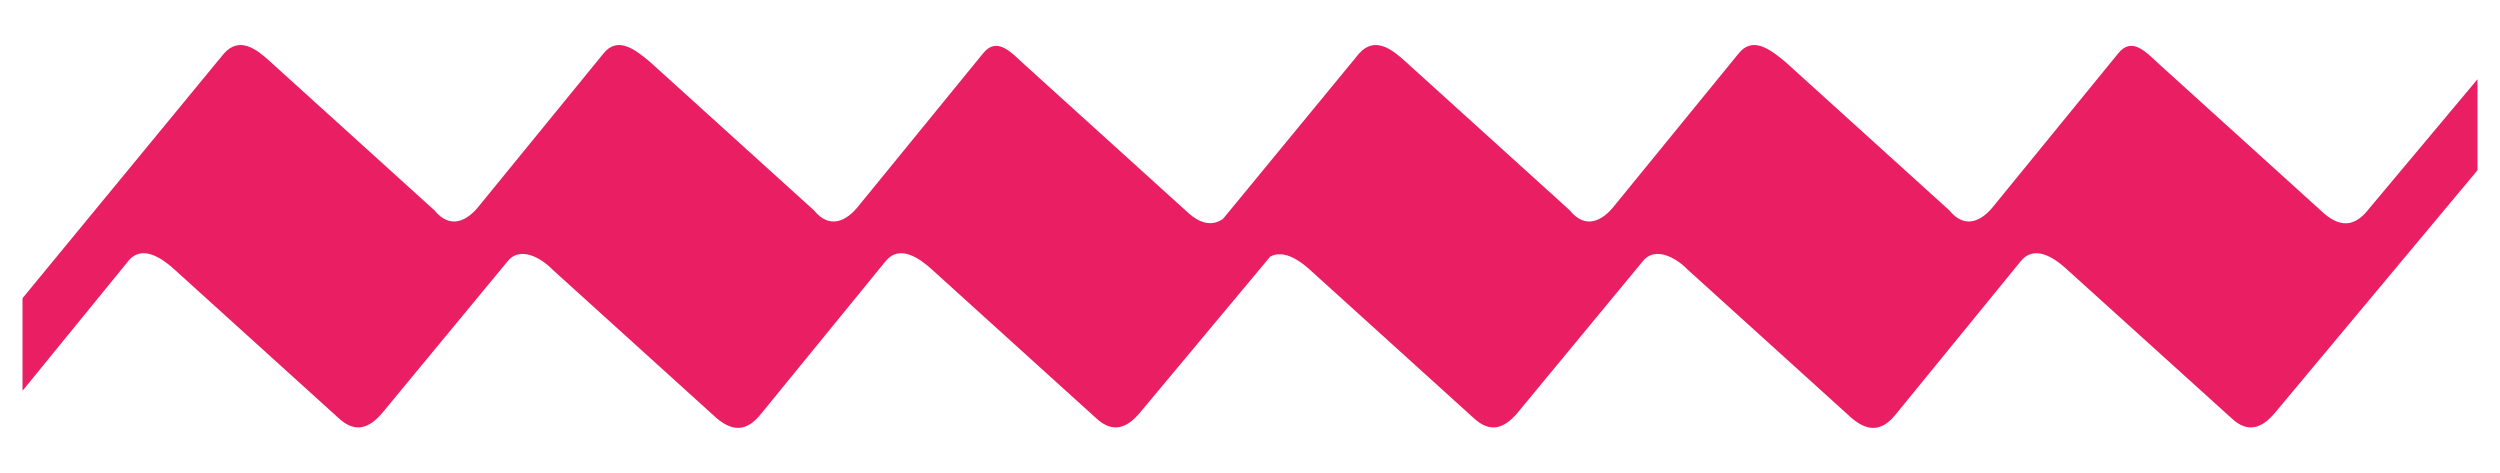 <svg xmlns="http://www.w3.org/2000/svg" viewBox="0 0 111 21" width="111" height="21">
	<style>
		tspan { white-space:pre }
		.shp0 { fill: #e91e63 } 
	</style>
	<g id="Object">
		<path id="Shape 8" class="shp0" d="M105.19 9.26C104.64 9.97 104.02 10.19 103.19 9.48L95.9 2.88C95.28 2.31 94.66 1.6 94.04 2.38L88.54 9.12C87.99 9.83 87.24 10.19 86.55 9.34L79.26 2.74C78.57 2.17 77.81 1.6 77.19 2.38L71.69 9.12C71.14 9.83 70.38 10.19 69.7 9.34L62.41 2.74C61.79 2.17 61.03 1.6 60.34 2.38L54.3 9.72C53.87 10.01 53.38 9.99 52.79 9.48L45.5 2.88C44.88 2.31 44.26 1.6 43.64 2.38L38.14 9.12C37.59 9.83 36.83 10.19 36.14 9.34L28.85 2.74C28.17 2.17 27.41 1.6 26.79 2.38L21.29 9.12C20.74 9.83 19.98 10.19 19.29 9.34L12 2.74C11.38 2.17 10.63 1.6 9.94 2.38L1 13.24L1 17.35L5.68 11.61C6.29 10.83 7.19 11.46 7.74 11.96L15.03 18.56C15.79 19.27 16.41 18.99 16.96 18.35L22.53 11.61C23.08 10.9 24.04 11.46 24.52 11.96L31.81 18.56C32.64 19.27 33.25 19.06 33.81 18.35L39.31 11.61C39.93 10.83 40.82 11.46 41.37 11.96L48.66 18.56C49.42 19.27 50.04 18.99 50.59 18.35L56.4 11.39C56.98 11.08 57.68 11.54 58.14 11.96L65.43 18.56C66.19 19.27 66.81 18.99 67.36 18.35L72.93 11.61C73.48 10.9 74.44 11.46 74.92 11.96L82.21 18.56C83.04 19.27 83.66 19.06 84.21 18.35L89.71 11.61C90.33 10.83 91.23 11.46 91.77 11.96L99.07 18.56C99.82 19.27 100.44 18.99 100.99 18.35L110 7.56L110 3.52L105.19 9.26Z" />
	</g>
</svg>